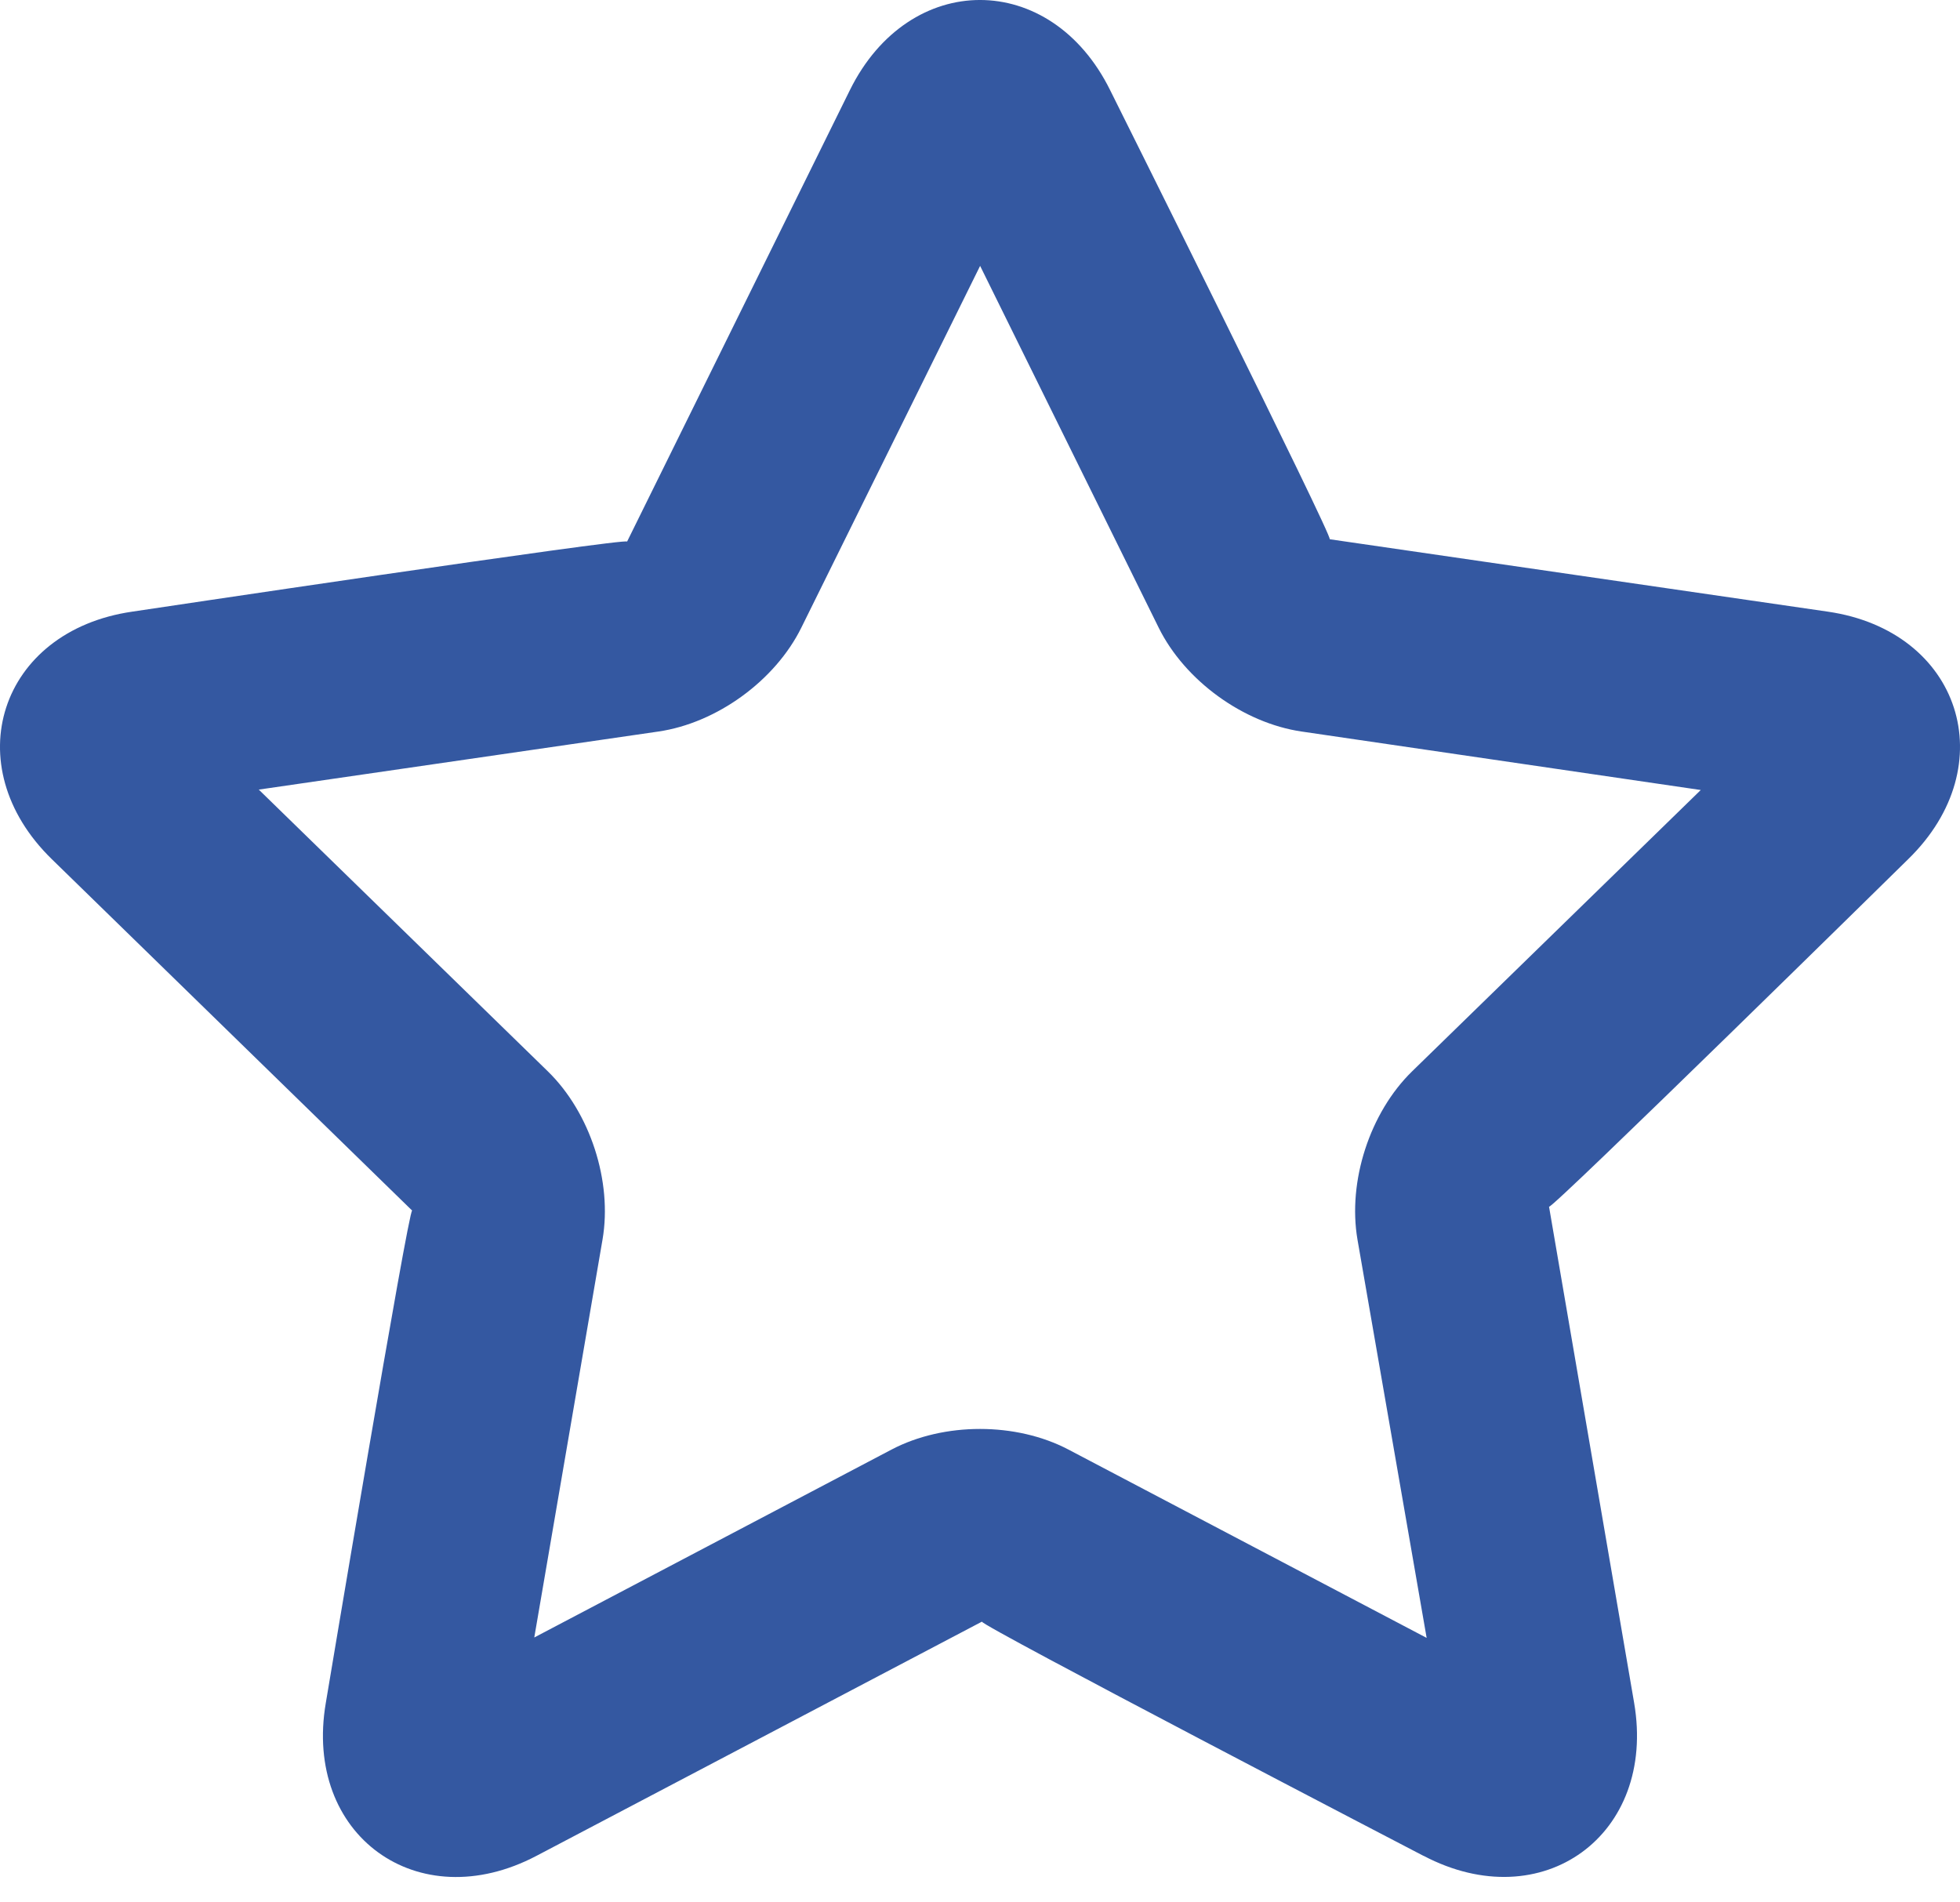 <svg width="34" height="33" viewBox="0 0 34 33" xmlns="http://www.w3.org/2000/svg">
    <path d="m15.466 25.145-6.198 3.26 1.184-6.903c.173-1.008-.214-2.201-.948-2.917l-5.015-4.888 6.93-1.007c1.013-.147 2.028-.883 2.482-1.803l3.101-6.275 3.097 6.275c.453.917 1.467 1.655 2.482 1.803l6.922 1.014-5.007 4.88c-.733.715-1.121 1.907-.948 2.918l1.2 6.91-6.214-3.267c-.906-.476-2.16-.477-3.068 0zm9.228 7.047c2.059 1.083 4.046-.36 3.653-2.654l-1.476-8.606c.014.084 6.23-6.028 6.23-6.028 1.667-1.624.91-3.96-1.395-4.294l-8.64-1.256c.084.012-3.808-7.789-3.808-7.789-1.03-2.086-3.485-2.088-4.516 0l-3.864 7.83c.038-.076-8.584 1.215-8.584 1.215-2.303.334-3.063 2.669-1.395 4.294L7.15 21c-.06-.06-1.498 8.539-1.498 8.539-.393 2.293 1.593 3.738 3.654 2.654l7.728-4.063c-.075.04 7.659 4.063 7.659 4.063z" fill="#3458A1" fill-rule="nonzero"/>
</svg>
